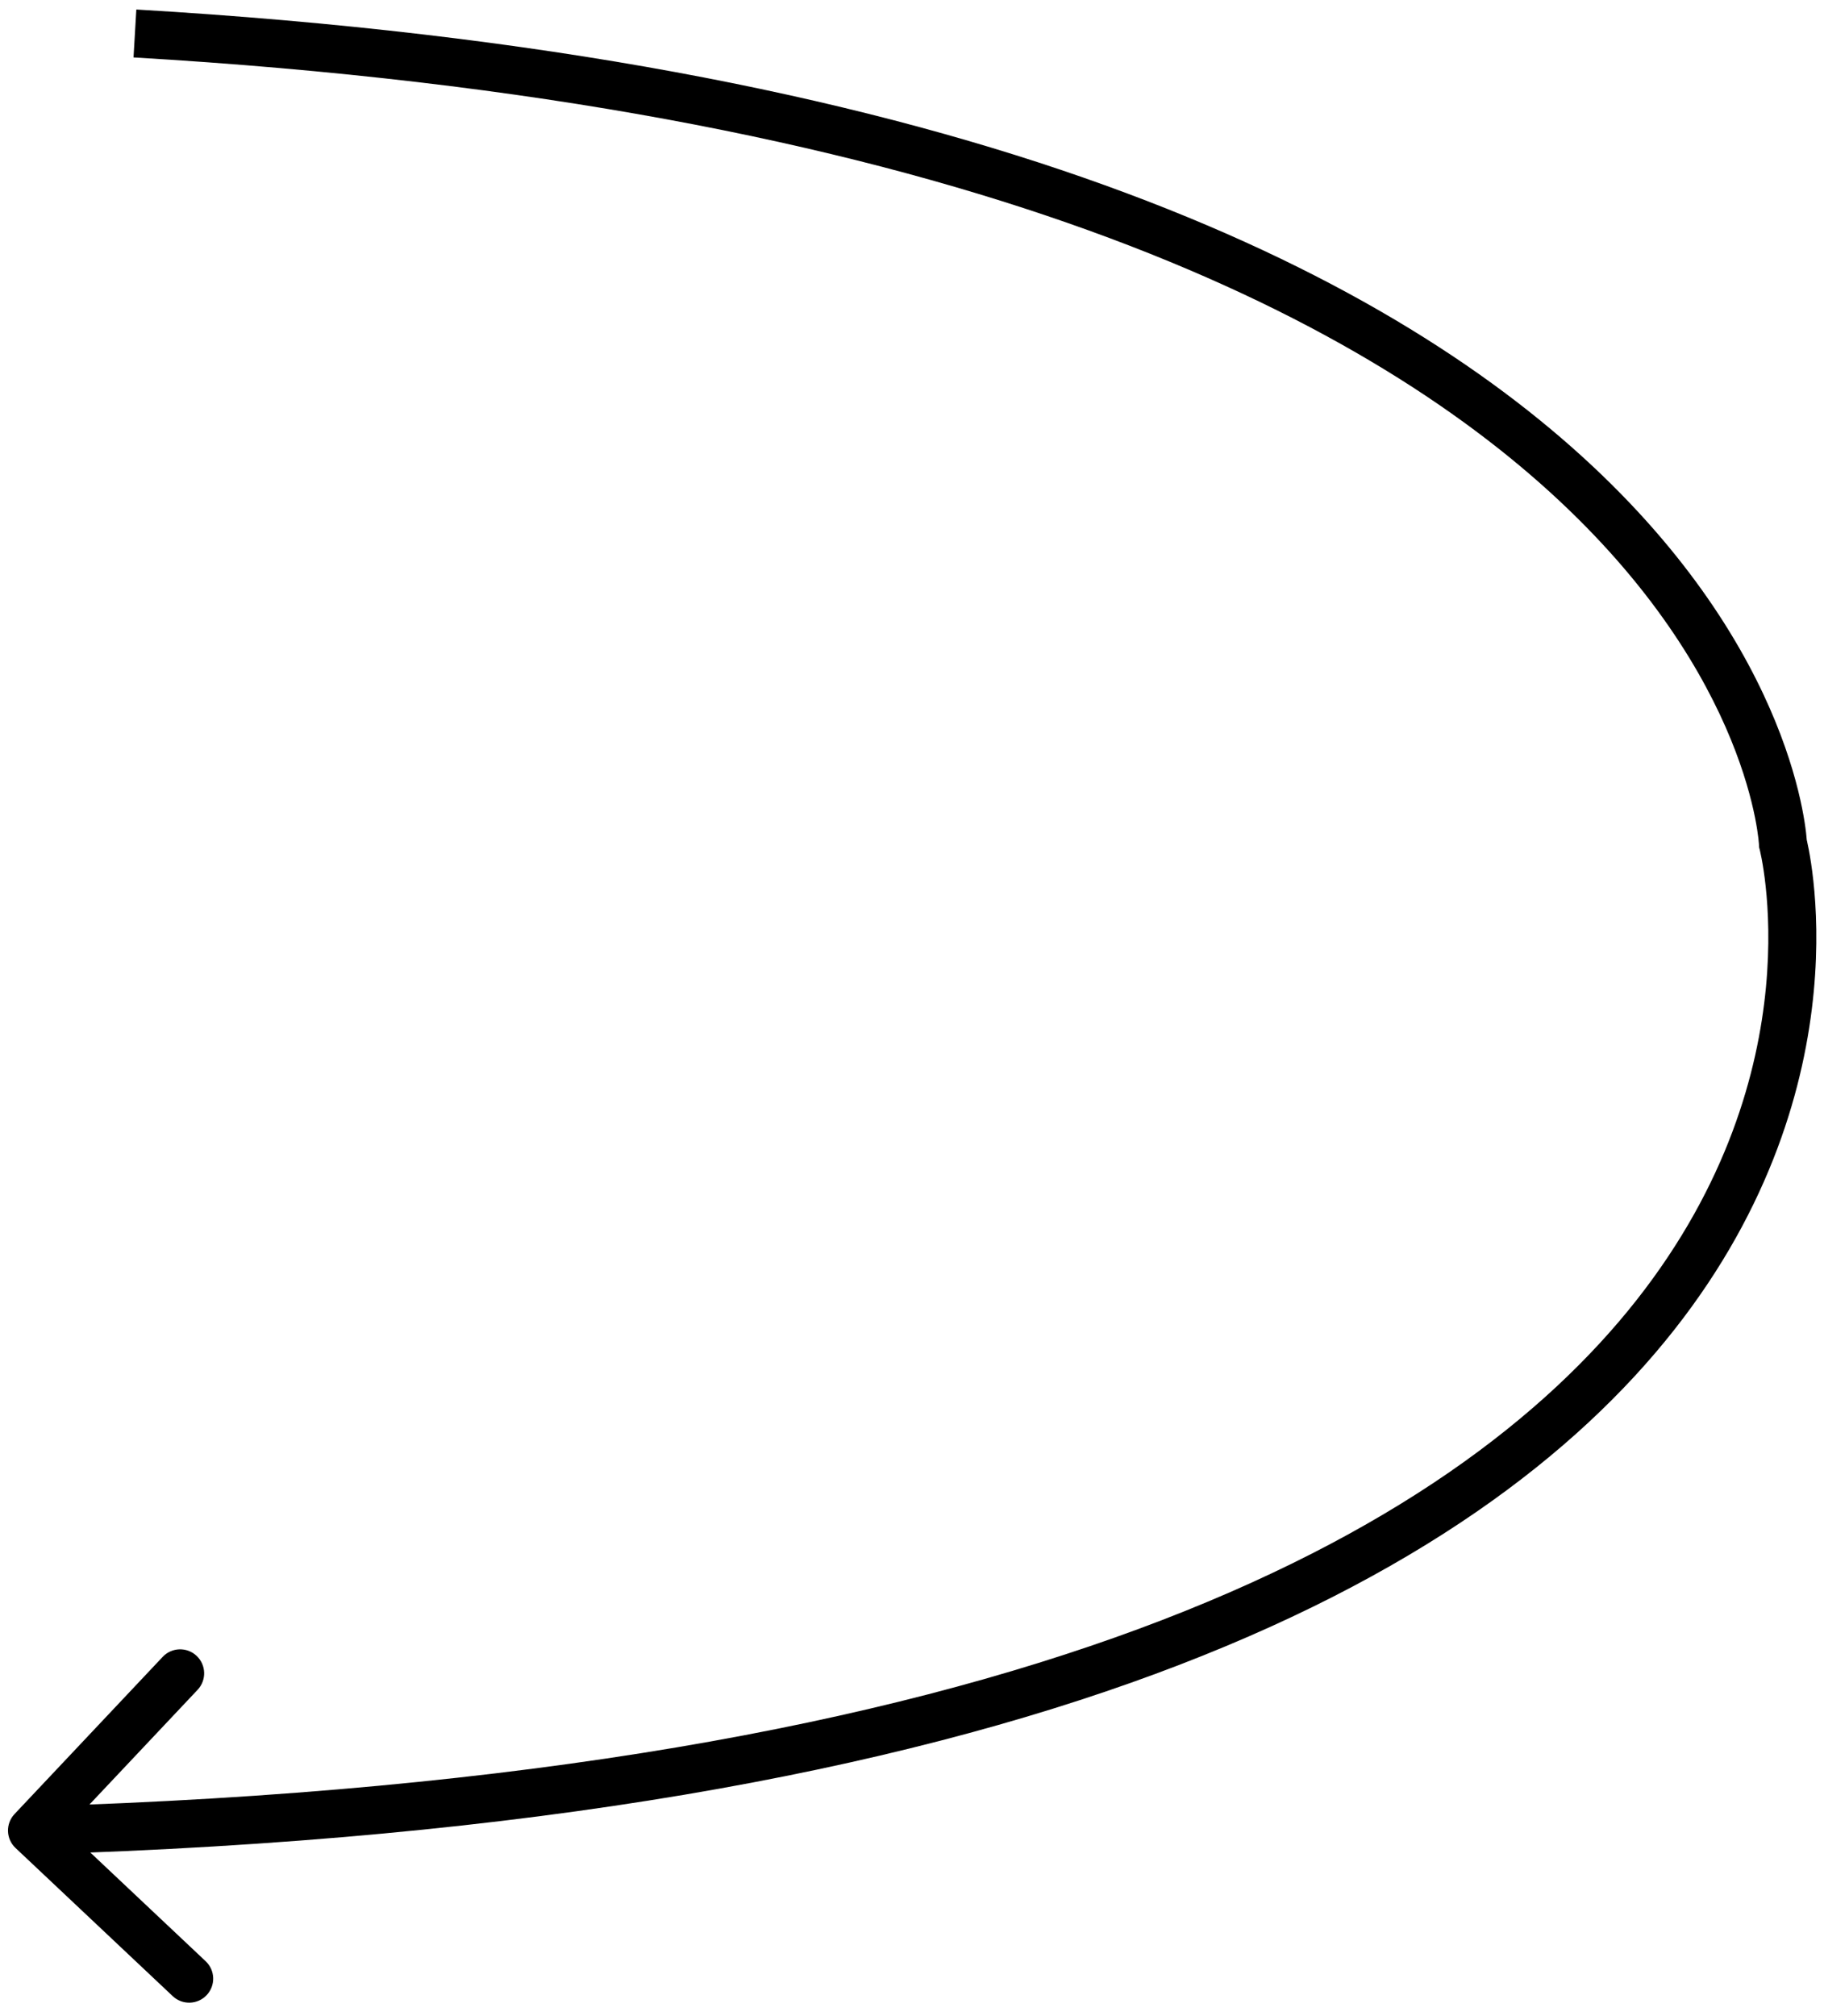 <svg width="114" height="126" viewBox="0 0 114 126" fill="none" xmlns="http://www.w3.org/2000/svg">
<path d="M111.434 52.723L109.983 53.104L109.942 52.947L109.935 52.784L111.434 52.723ZM0.971 115.493C0.368 114.925 0.34 113.975 0.908 113.372L10.168 103.548C10.736 102.945 11.685 102.917 12.288 103.485C12.891 104.054 12.919 105.003 12.351 105.606L4.12 114.338L12.853 122.569C13.456 123.137 13.484 124.086 12.916 124.689C12.348 125.292 11.398 125.32 10.795 124.752L0.971 115.493ZM8.521 0.595C59.303 3.58 85.433 16.301 98.881 28.528C105.605 34.642 109.122 40.601 110.955 45.08C111.87 47.316 112.364 49.177 112.628 50.496C112.761 51.155 112.836 51.679 112.879 52.047C112.9 52.23 112.913 52.375 112.921 52.479C112.925 52.53 112.928 52.572 112.93 52.602C112.931 52.617 112.931 52.63 112.932 52.64C112.932 52.645 112.932 52.649 112.932 52.653C112.933 52.654 112.933 52.657 112.933 52.657C112.933 52.659 112.933 52.661 111.434 52.723C109.935 52.784 109.935 52.786 109.935 52.787C109.935 52.787 109.935 52.788 109.936 52.789C109.936 52.79 109.936 52.79 109.936 52.789C109.935 52.788 109.935 52.785 109.935 52.779C109.934 52.766 109.933 52.743 109.93 52.71C109.925 52.644 109.916 52.537 109.899 52.392C109.865 52.102 109.802 51.66 109.687 51.086C109.456 49.938 109.016 48.262 108.179 46.216C106.507 42.131 103.242 36.548 96.862 30.747C84.101 19.145 58.731 6.551 8.345 3.589L8.521 0.595ZM111.434 52.723C112.885 52.342 112.885 52.343 112.886 52.345C112.886 52.346 112.887 52.348 112.887 52.35C112.888 52.354 112.889 52.358 112.891 52.364C112.893 52.375 112.897 52.389 112.901 52.407C112.91 52.443 112.922 52.493 112.937 52.556C112.965 52.683 113.004 52.863 113.048 53.094C113.136 53.556 113.245 54.221 113.336 55.06C113.518 56.738 113.63 59.12 113.358 61.983C112.815 67.717 110.736 75.366 104.642 83.106C92.456 98.585 64.54 114.05 2.044 115.9L1.956 112.902C64.118 111.062 90.918 95.688 102.285 81.25C107.968 74.032 109.874 66.954 110.372 61.7C110.621 59.068 110.517 56.891 110.353 55.383C110.272 54.63 110.175 54.045 110.101 53.656C110.064 53.461 110.033 53.315 110.011 53.222C110.001 53.175 109.993 53.142 109.988 53.122C109.985 53.112 109.984 53.106 109.983 53.102C109.983 53.101 109.982 53.1 109.982 53.1C109.982 53.1 109.983 53.101 109.983 53.101C109.983 53.102 109.983 53.104 111.434 52.723Z" fill="black"/>
</svg>
